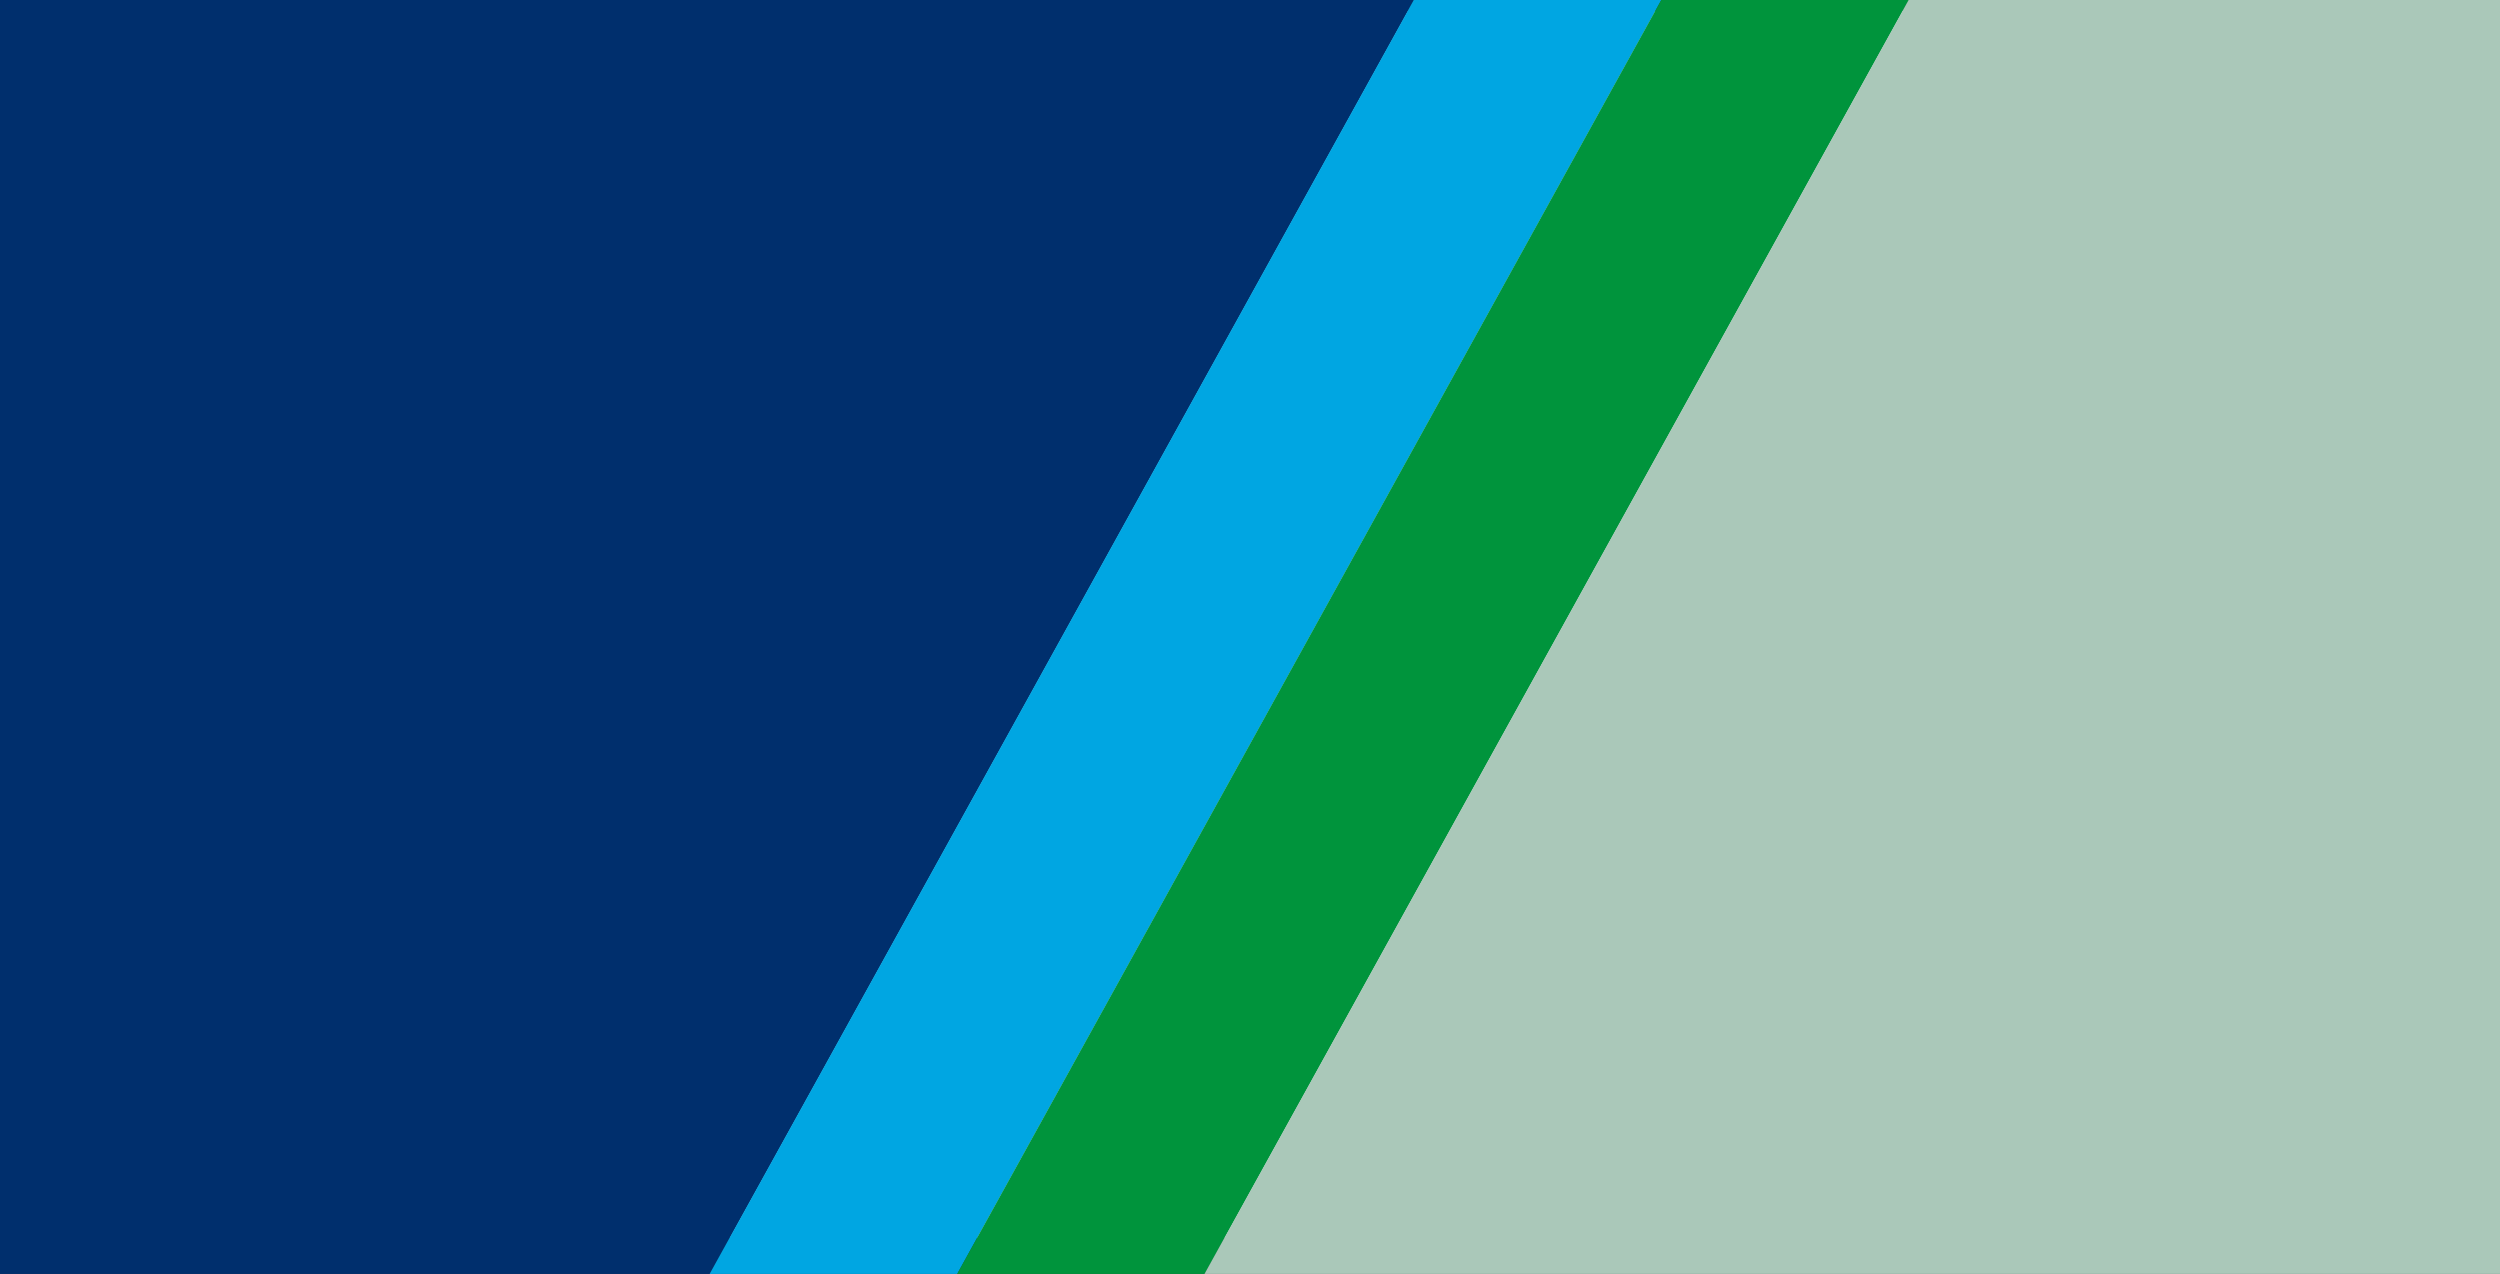 <?xml version="1.0" encoding="UTF-8"?>
<svg id="Capa_1" data-name="Capa 1" xmlns="http://www.w3.org/2000/svg" xmlns:xlink="http://www.w3.org/1999/xlink" viewBox="0 0 2096.7 1068.43">
  <rect x="0" y="0" width="2096.7" height="1068.43" fill="#333333" stroke="none"/>
  <defs>
    <style>
      .cls-1 {
        fill: #aac8b9;
      }

      .cls-2 {
        fill: #fff;
      }

      .cls-3 {
        fill: #00a6e2;
      }

      .cls-4 {
        fill: #002f6d;
      }

      .cls-5 {
        clip-path: url(#clippath);
      }

      .cls-6 {
        fill: none;
      }

      .cls-7 {
        fill: #00943c;
      }
    </style>
    <clipPath id="clippath">
      <rect class="cls-6" width="2096.7" height="1068.43"/>
    </clipPath>
  </defs>
  <rect class="cls-2" y="9.15" width="2096.7" height="1028.9"/>
  <g class="cls-5">
    <g>
      <rect class="cls-4" x="-452.48" y="-129.09" width="1581.24" height="1084.45" transform="translate(-187.01 509.25) rotate(-61.07)"/>
      <rect class="cls-3" x="292.74" y="411.67" width="1437.97" height="181.77" transform="translate(82.49 1144.96) rotate(-61.07)"/>
      <rect class="cls-7" x="453.94" y="435.48" width="1504.31" height="181.77" transform="translate(162.01 1327.37) rotate(-61.07)"/>
      <rect class="cls-1" x="1050.31" y="169.54" width="1488.64" height="975.52" transform="translate(351.27 1910.07) rotate(-61.07)"/>
    </g>
  </g>
</svg>